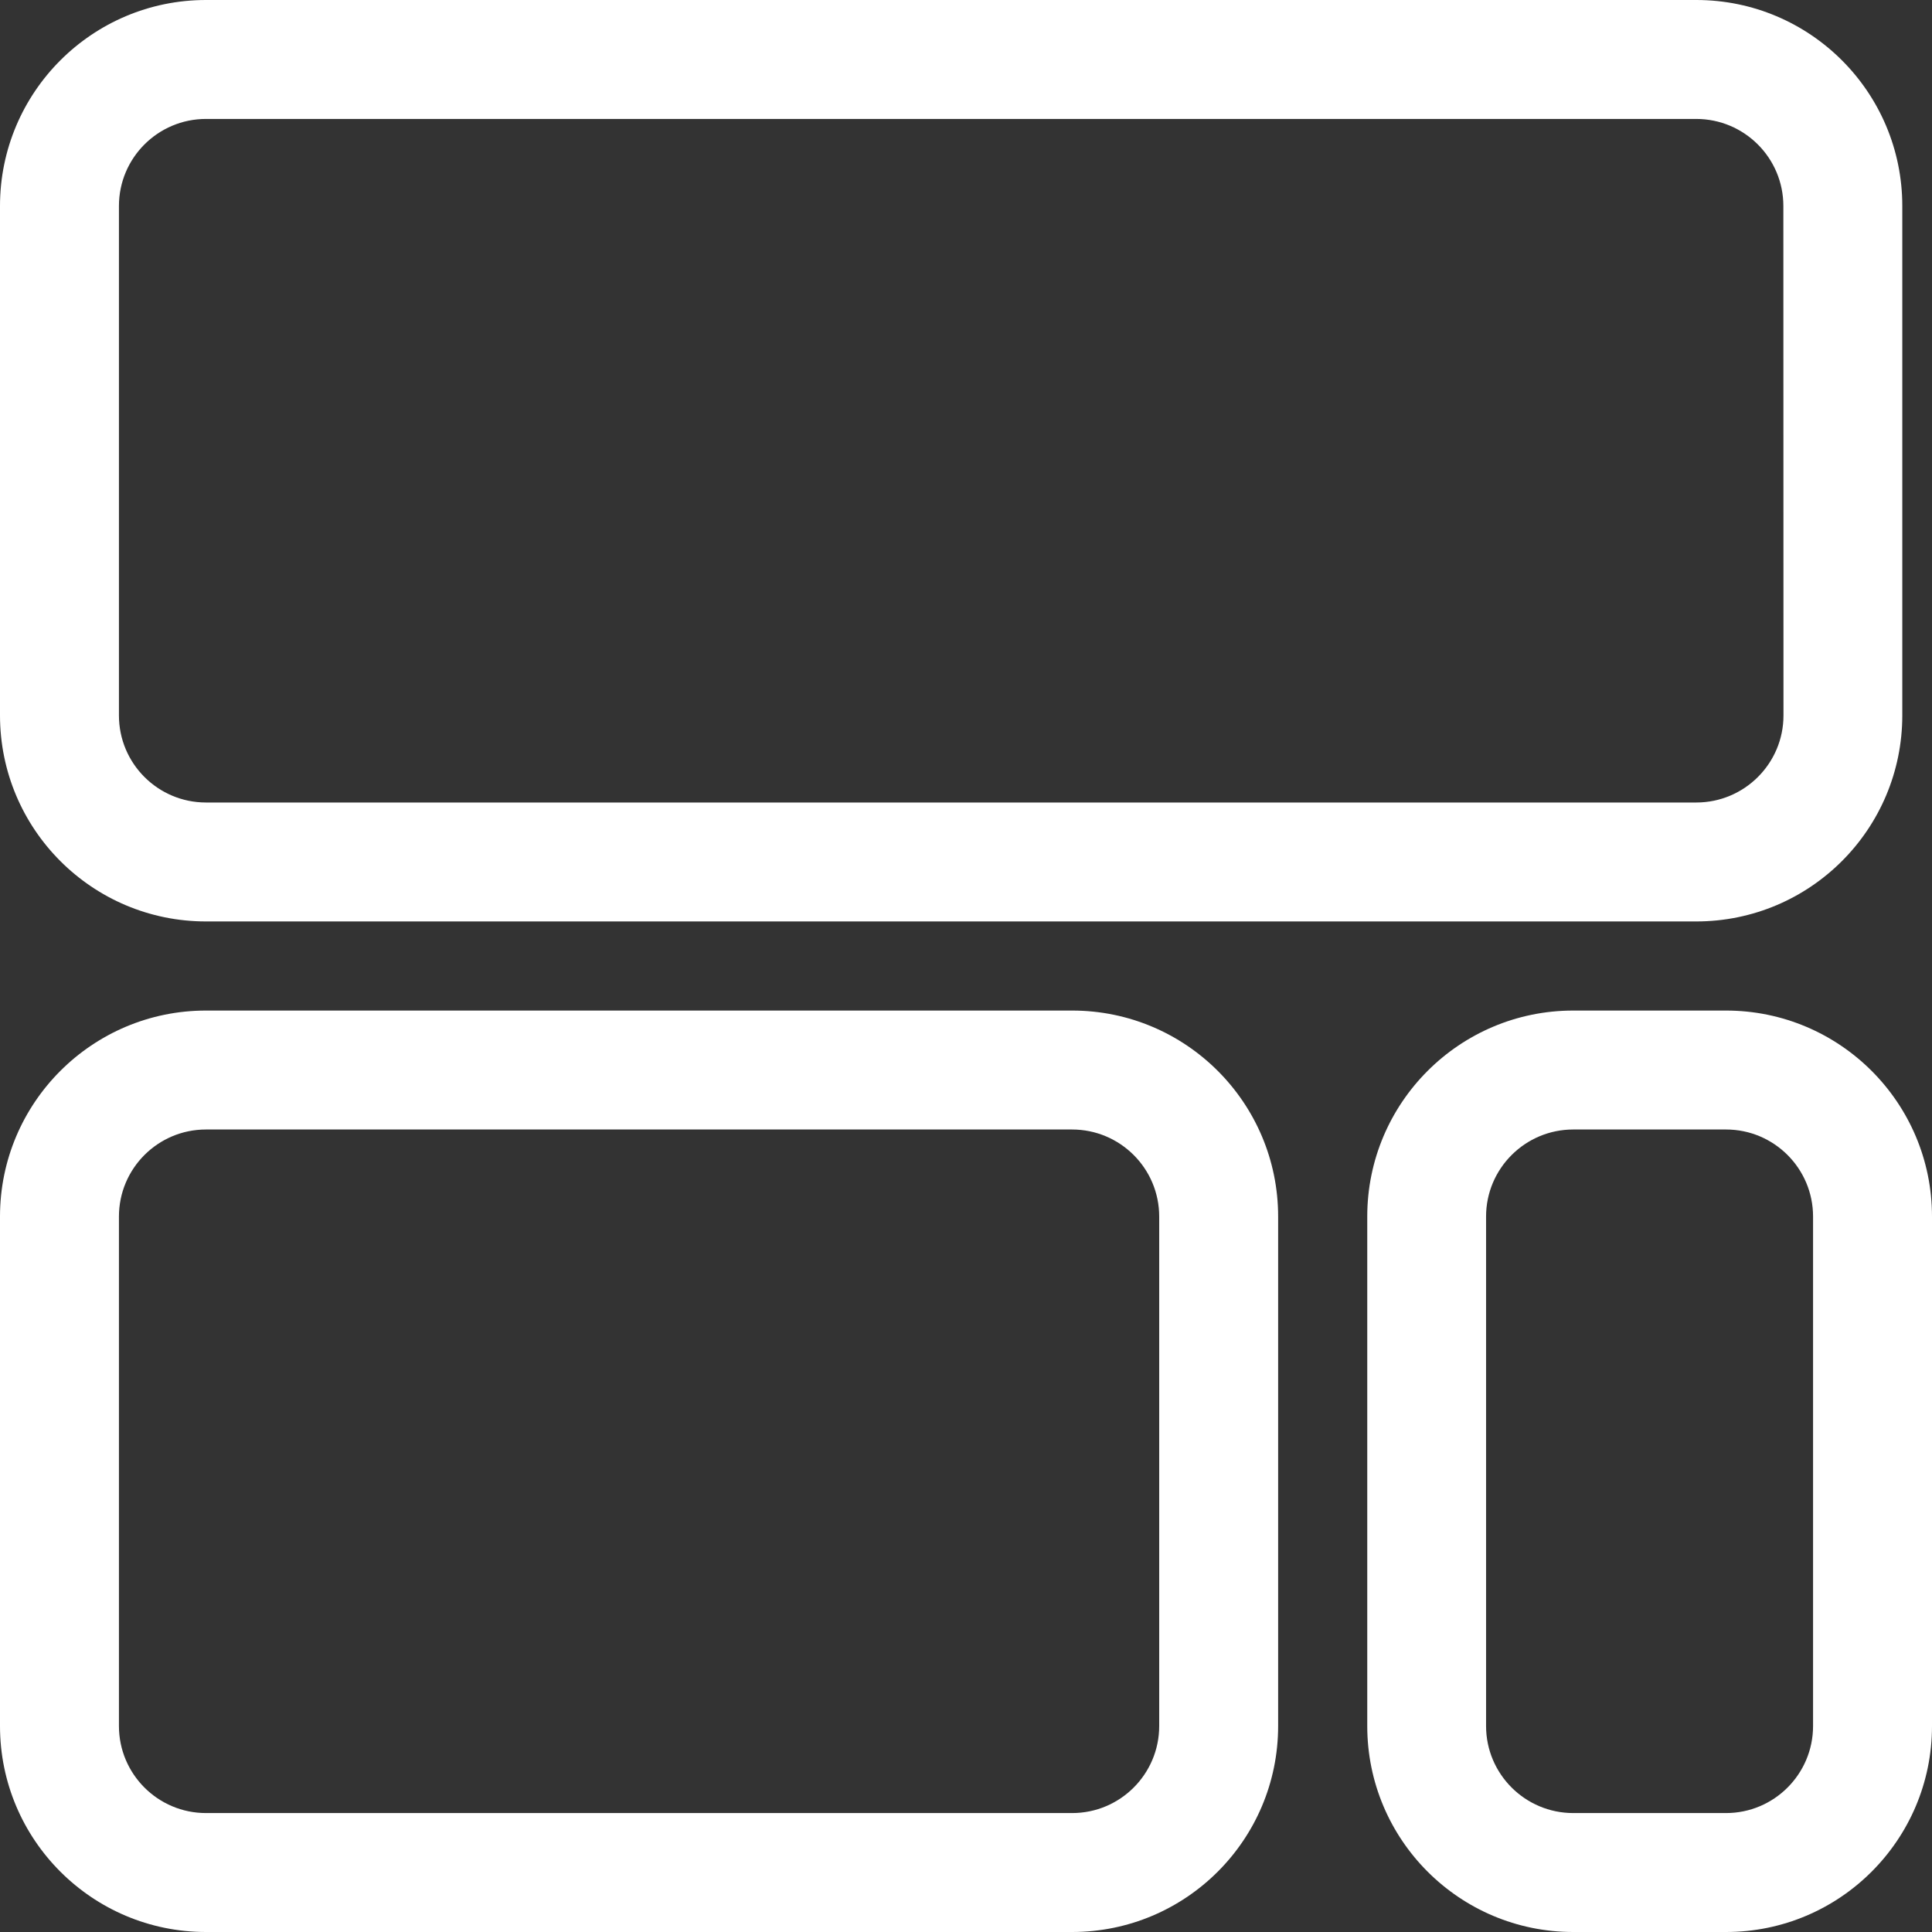 <svg width="16" height="16" viewBox="0 0 16 16" fill="none" xmlns="http://www.w3.org/2000/svg">
<rect x="0" y="0" width="16" height="16" fill="#333333" stroke="none"/>
<path d="M15.754 5.924C15.754 6.867 14.99 7.631 14.047 7.631H1.706C0.764 7.631 0 6.867 0 5.924V1.706C0 0.764 0.764 0 1.706 0H14.048C14.99 0 15.754 0.764 15.754 1.706L15.754 5.924ZM14.769 1.706C14.769 1.308 14.446 0.985 14.047 0.985H1.706C1.308 0.985 0.985 1.308 0.985 1.706V5.925C0.985 6.323 1.308 6.646 1.706 6.646H14.048C14.446 6.646 14.77 6.323 14.77 5.925L14.769 1.706Z" fill="white"/>
<path d="M10.585 14.294C10.585 15.236 9.821 16 8.878 16H1.706C0.764 16 0 15.236 0 14.294V10.075C0 9.133 0.764 8.369 1.706 8.369H8.879C9.821 8.369 10.585 9.133 10.585 10.075L10.585 14.294ZM9.6 10.075C9.6 9.677 9.277 9.354 8.878 9.354H1.706C1.308 9.354 0.985 9.677 0.985 10.075V14.294C0.985 14.692 1.308 15.015 1.706 15.015H8.879C9.277 15.015 9.6 14.692 9.6 14.294L9.6 10.075Z" fill="white"/>
<path d="M16 14.294C16 15.236 15.236 16 14.294 16H13.029C12.087 16 11.323 15.236 11.323 14.294V10.075C11.323 9.133 12.087 8.369 13.029 8.369H14.294C15.236 8.369 16 9.133 16 10.075V14.294ZM15.015 10.075C15.015 9.677 14.692 9.354 14.294 9.354H13.029C12.631 9.354 12.307 9.677 12.307 10.075V14.294C12.307 14.692 12.631 15.015 13.029 15.015H14.294C14.692 15.015 15.015 14.692 15.015 14.294V10.075Z" fill="white"/>
</svg>
